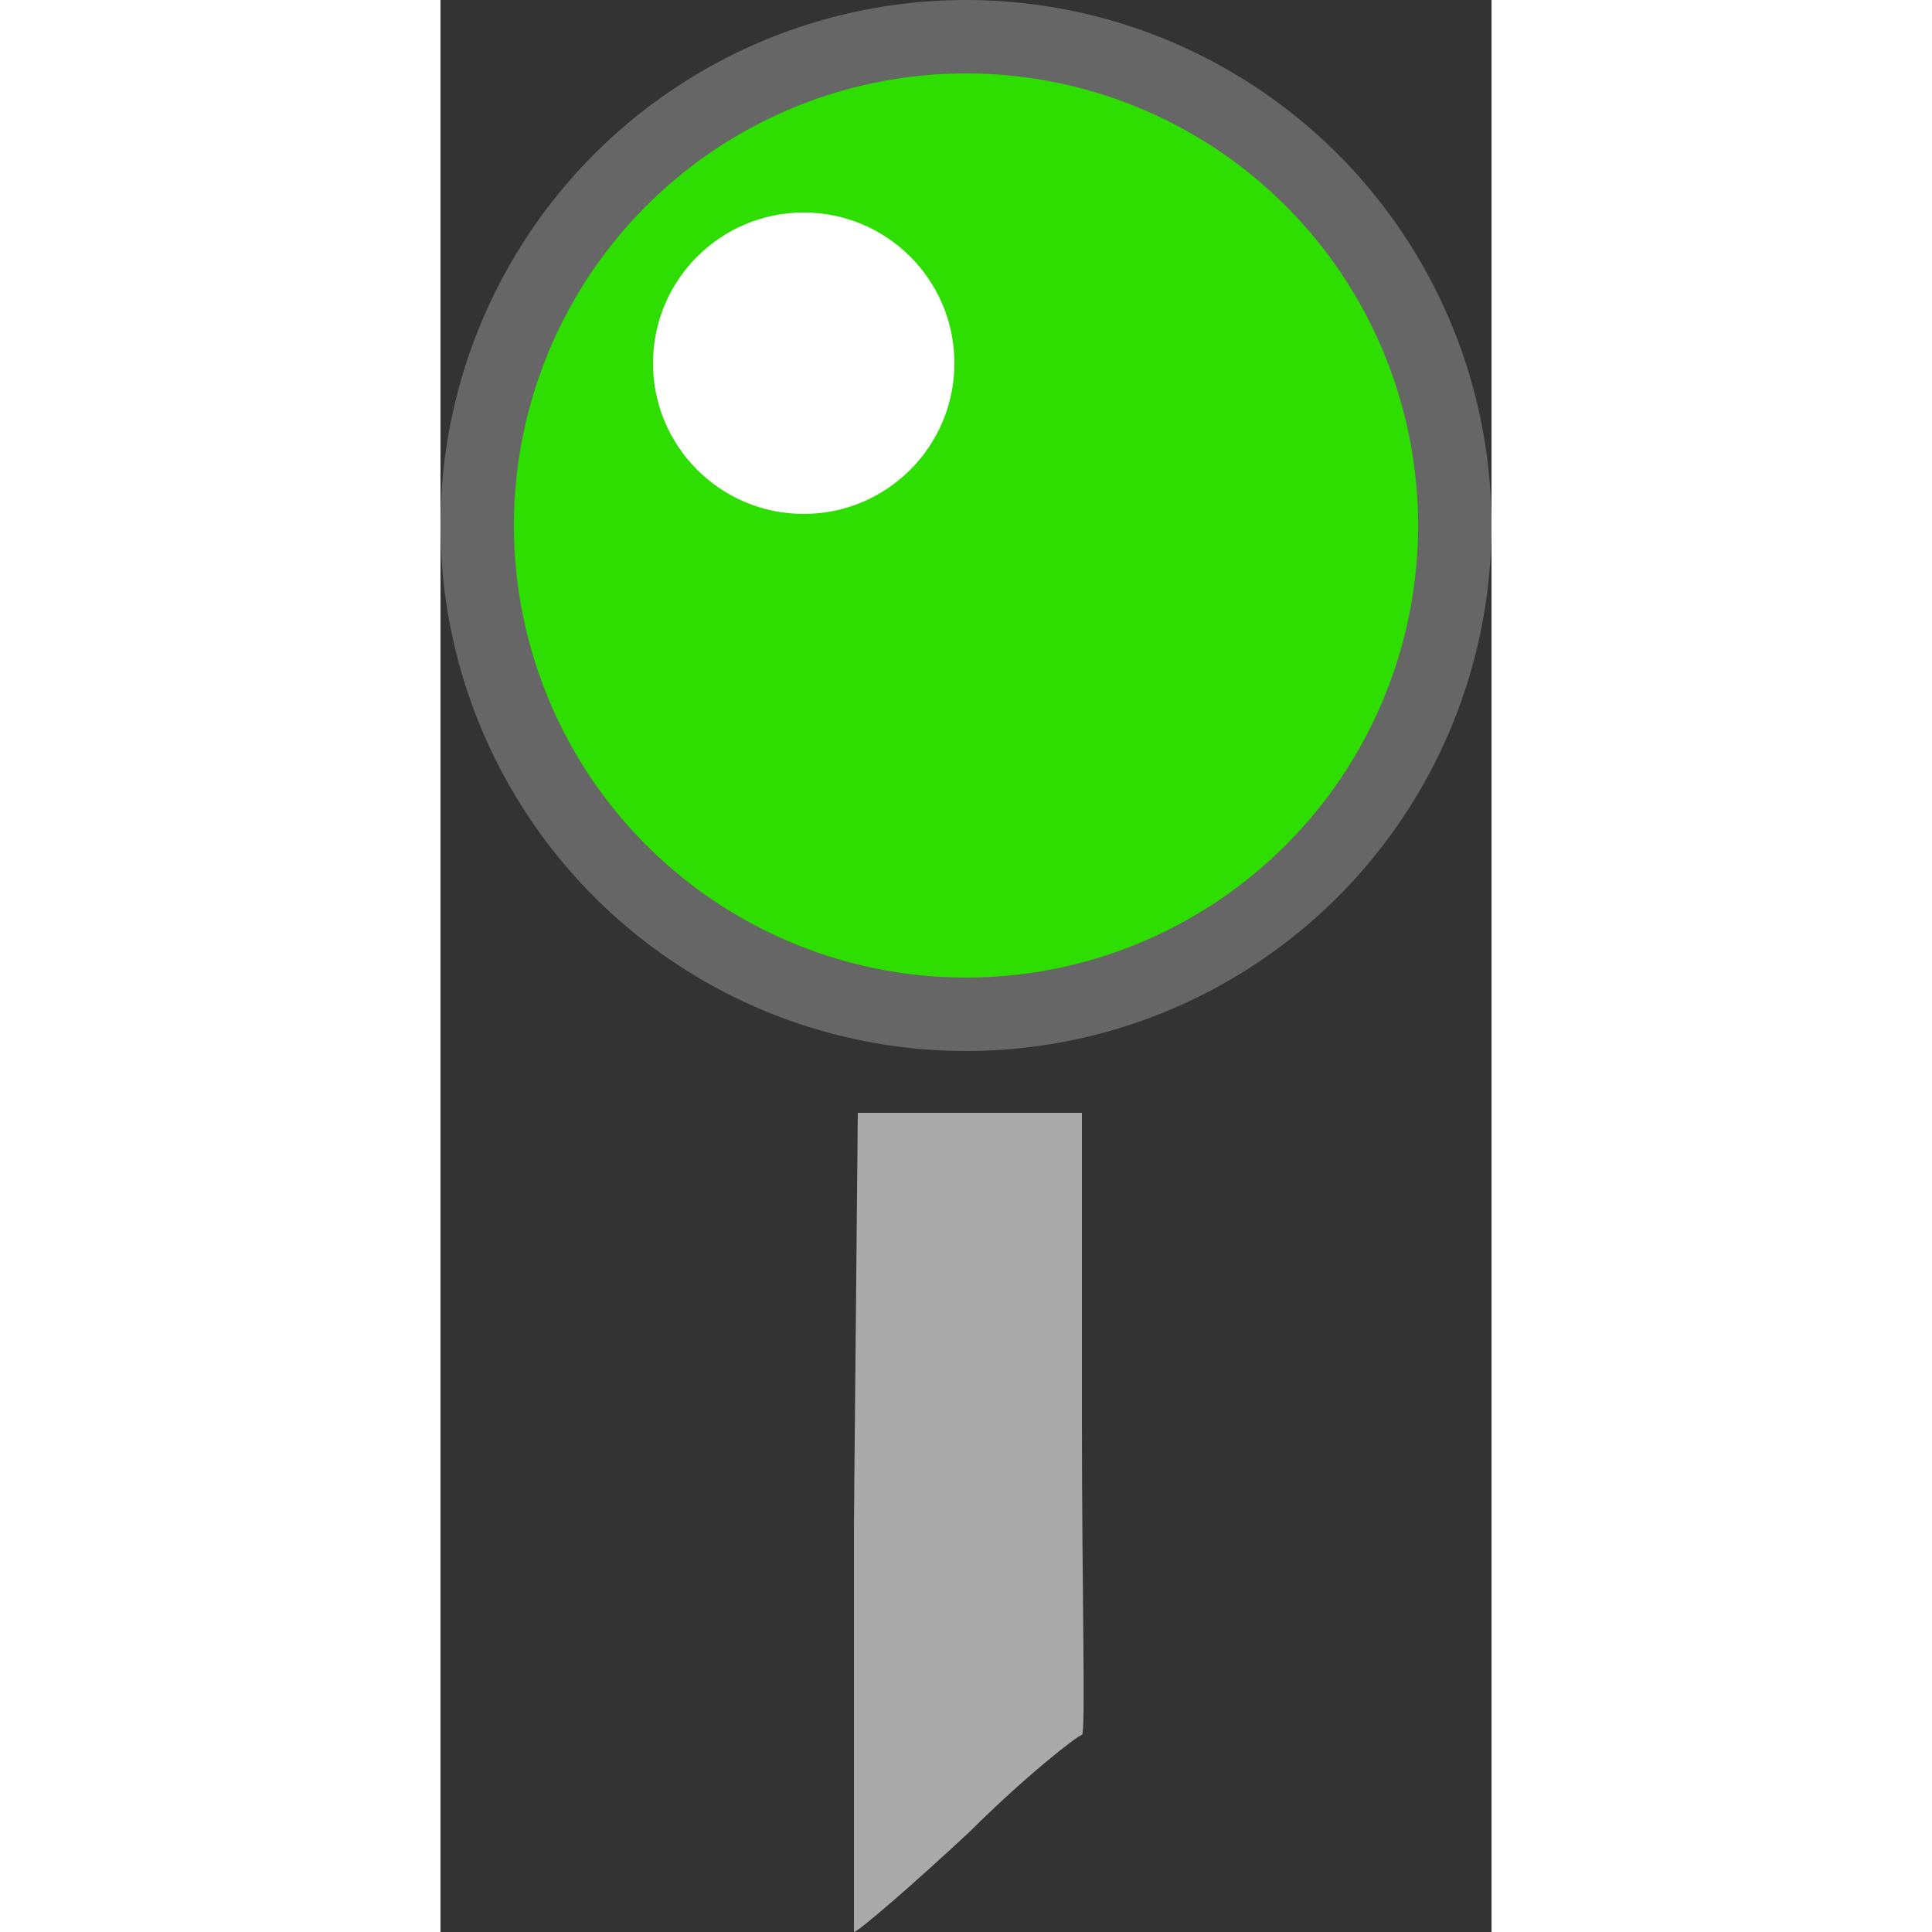 <svg xmlns="http://www.w3.org/2000/svg" width="50" height="50" viewBox="0 0 27.2 50" ><rect x="0" y="0" width="27.2" height="50" fill="#333333" stroke="none"/><path fill="#aaa" d="M10.7,39.4V50c0.1,0,1.5-1.2,3-2.6c1.4-1.4,2.8-2.5,2.9-2.5c0.1,0,0-3.7,0-8.1v-8h-2.9h-2.9L10.7,39.4z"/><circle fill="#666" cx="13.6" cy="13.6" r="13.6"/><circle fill="#2DDE00" cx="13.6" cy="13.6" r="11.7"/><circle fill="#fff" cx="9.4" cy="9.4" r="3.9"/></svg>
